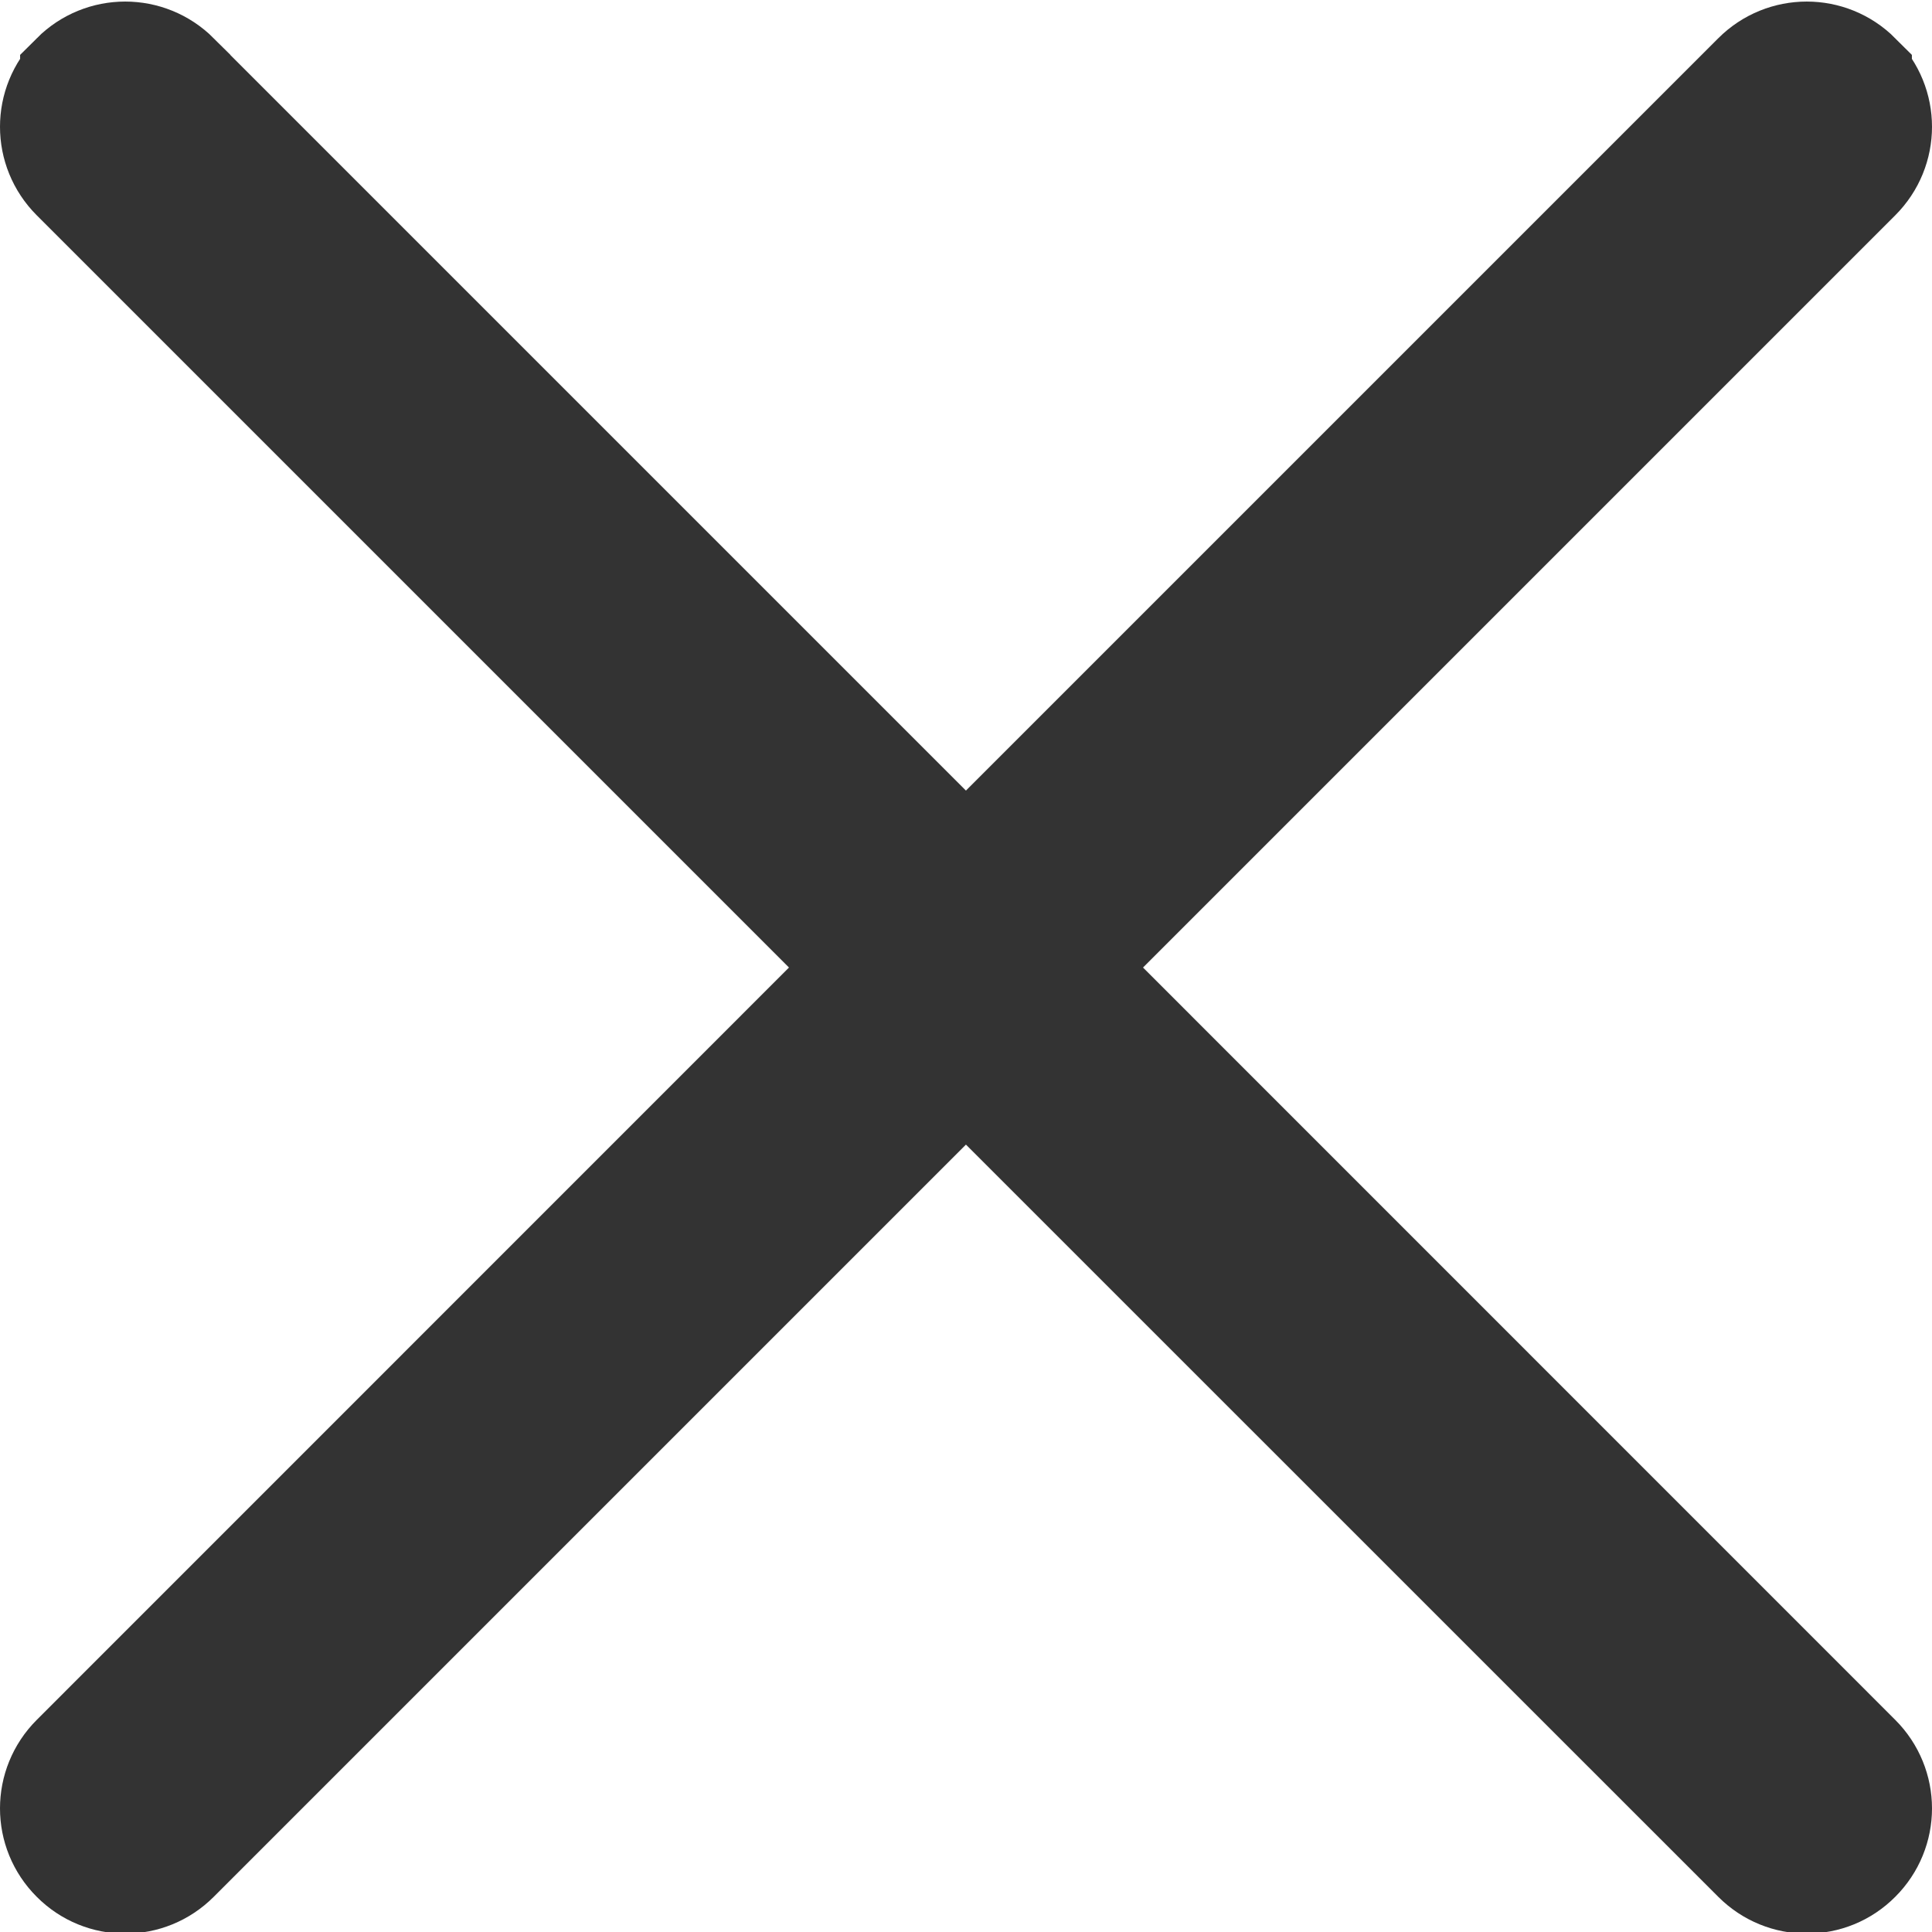 <svg width="17" height="17" viewBox="0 0 17 17" fill="none" xmlns="http://www.w3.org/2000/svg">
<g clip-path="url(#clip0_7_2806)">
<path d="M9.704 8.16L9.35 8.514L9.704 8.867L16.323 15.487L16.323 15.487C16.559 15.723 16.559 16.102 16.323 16.337L16.323 16.337C16.206 16.455 16.053 16.514 15.898 16.514C15.744 16.514 15.591 16.455 15.473 16.337L8.853 9.718L8.5 9.364L8.146 9.718L1.527 16.337C1.409 16.455 1.256 16.514 1.102 16.514C0.947 16.514 0.794 16.455 0.677 16.337L0.677 16.337C0.441 16.102 0.441 15.723 0.677 15.487L0.677 15.487L7.296 8.867L7.65 8.514L7.296 8.16L0.677 1.541L0.677 1.541C0.441 1.305 0.441 0.926 0.677 0.691L0.677 0.69C0.912 0.455 1.291 0.455 1.527 0.69C1.527 0.69 1.527 0.69 1.527 0.691L8.146 7.31L8.5 7.664L8.853 7.31L15.473 0.69C15.708 0.455 16.088 0.455 16.323 0.69L16.323 0.691C16.559 0.926 16.559 1.305 16.323 1.541L16.323 1.541L9.704 8.16Z" fill="#333333" stroke="#333333"/>
</g>
<defs>
<clipPath id="clip0_7_2806">
<rect width="17" height="17" fill="white"/>
</clipPath>
</defs>
</svg>
